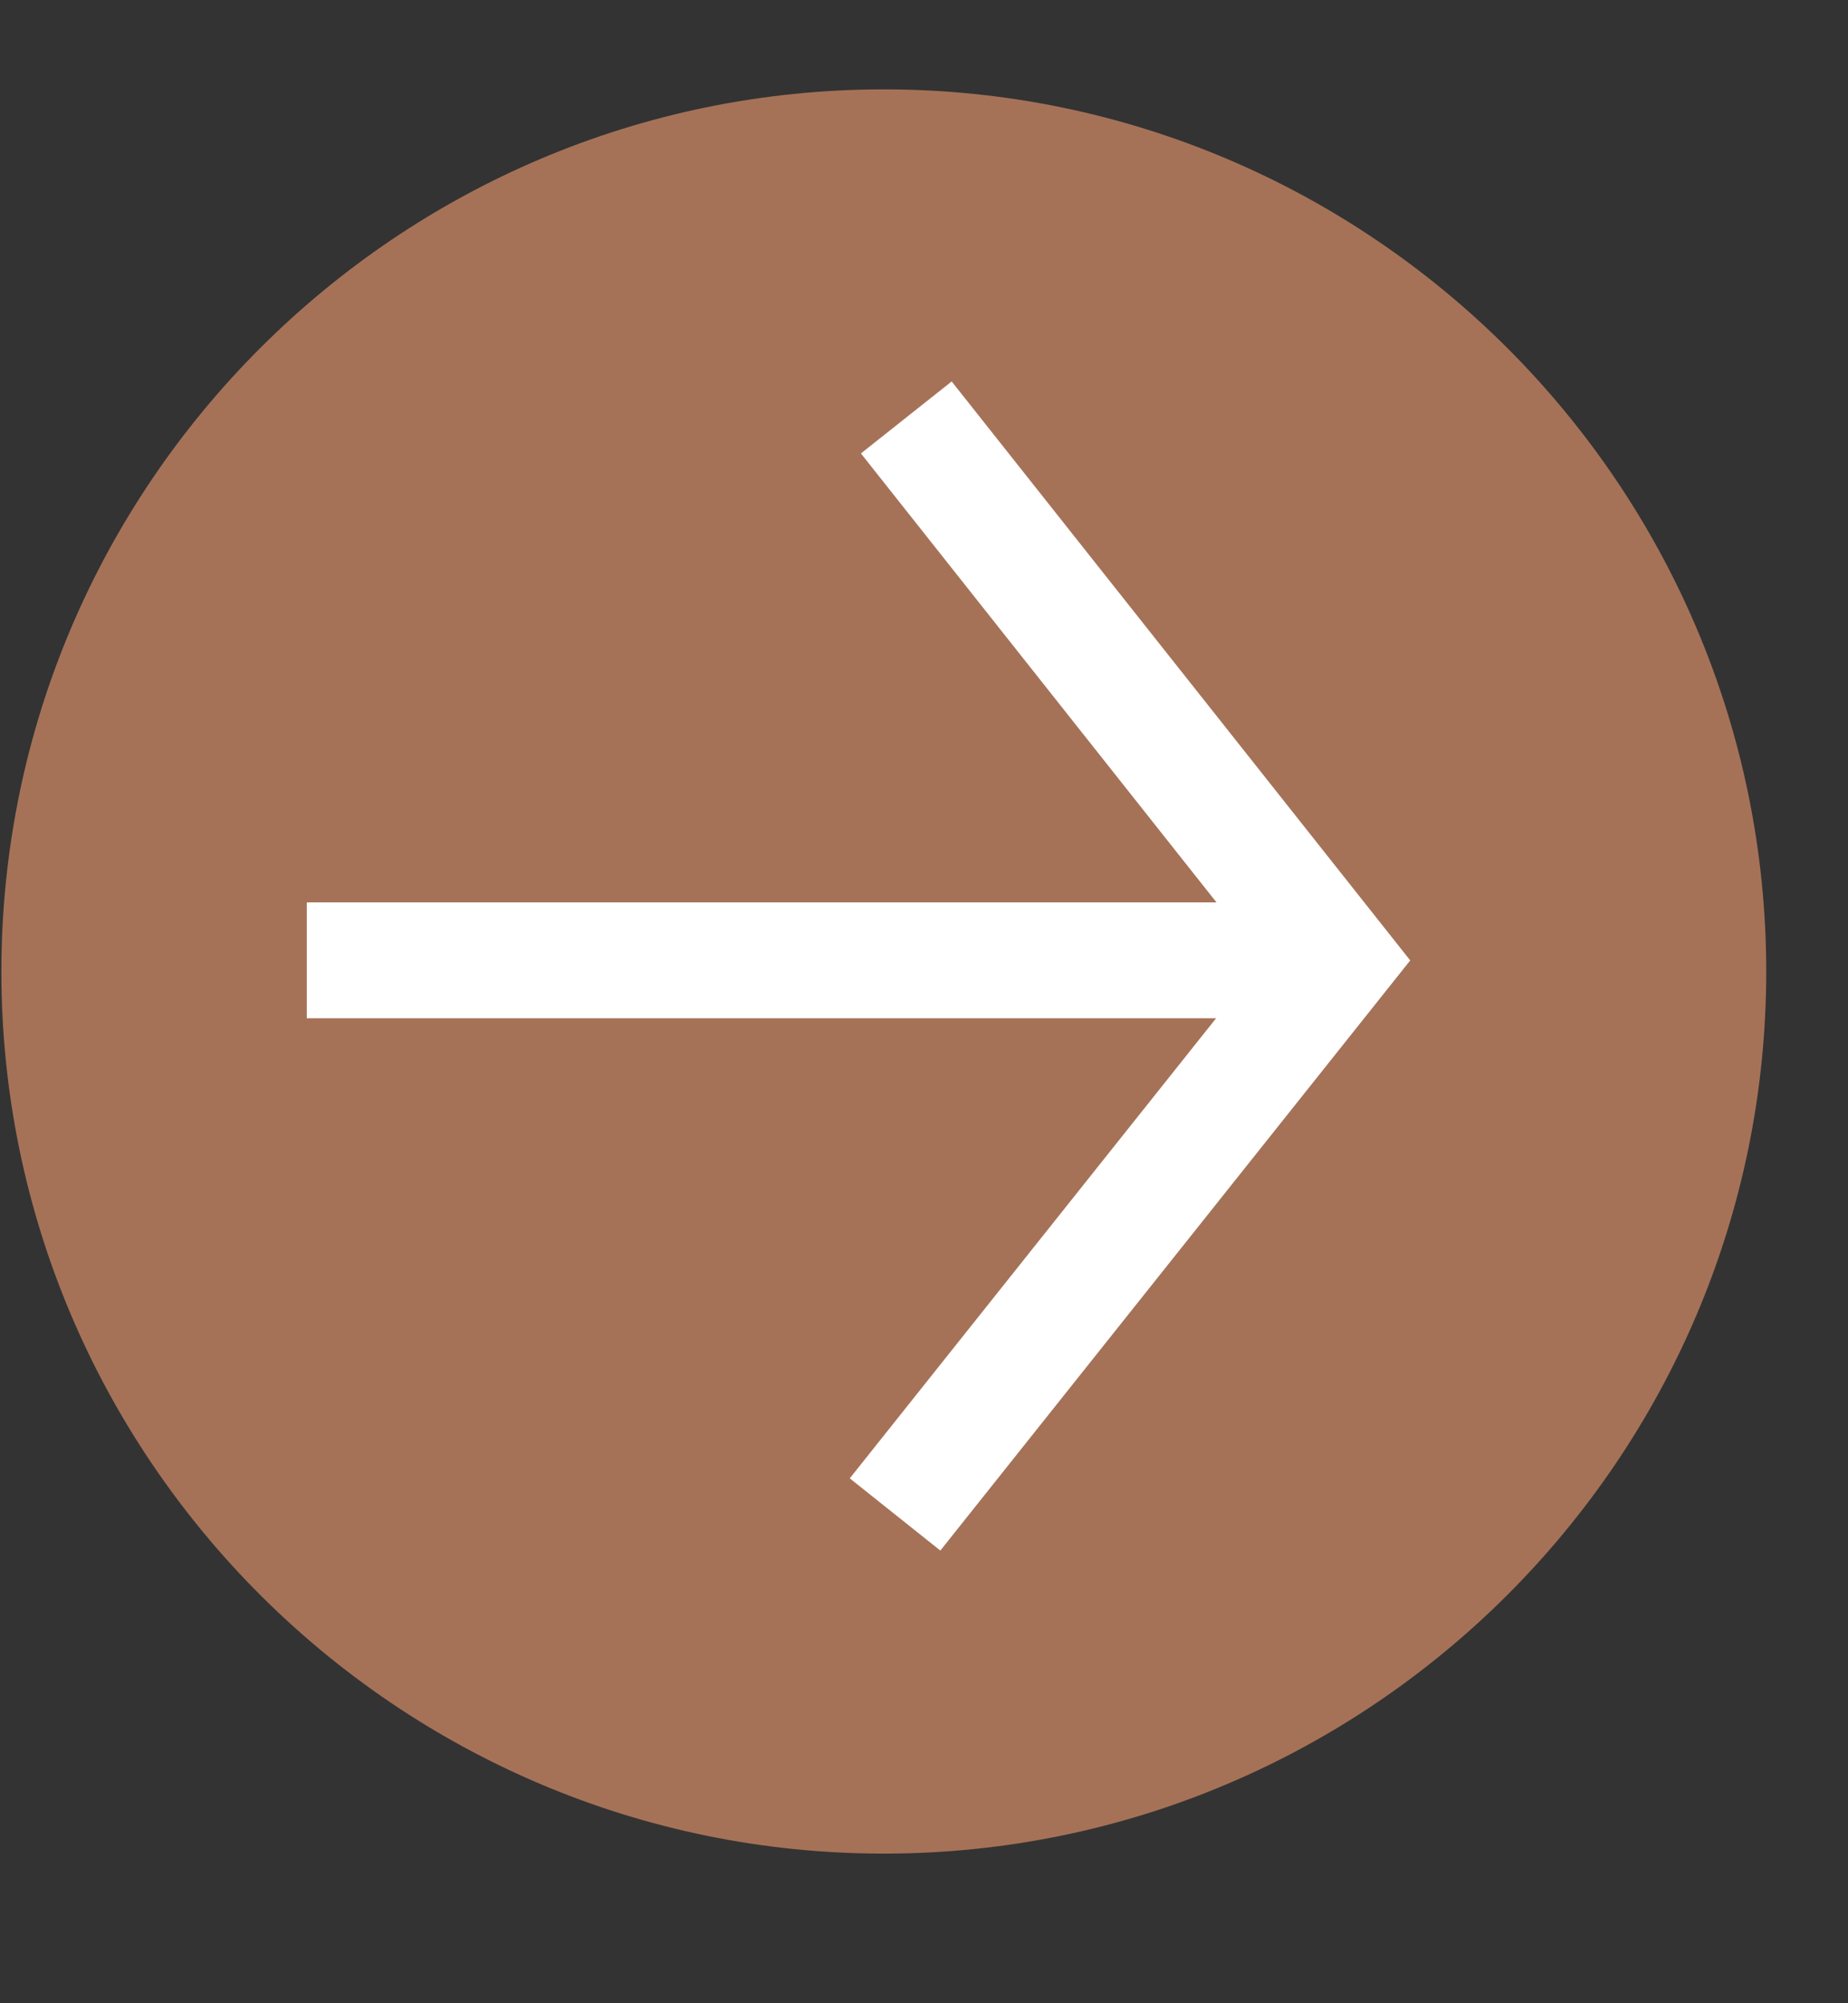 <svg width="12" height="13" viewBox="0 0 12 13" fill="none" xmlns="http://www.w3.org/2000/svg">
<rect x="0" y="0" width="12" height="13" fill="#333333" stroke="none"/>
<path d="M11.46 5.725C11.46 8.88 8.888 11.449 5.73 11.449C2.571 11.449 0 8.88 0 5.725C0 2.569 2.571 0 5.73 0C8.888 0 11.46 2.569 11.46 5.725Z" transform="translate(0.009 0.58)" fill="#A57258"/>
<path d="M0.073 6.99922e-08L2.865 3.523L7.00551e-08 7.119" transform="translate(5.812 2.709)" stroke="white" stroke-width="0.752" stroke-miterlimit="10"/>
<path d="M6.685 -1.90735e-07H3.50275e-08" transform="translate(1.992 6.232)" stroke="white" stroke-width="0.752" stroke-miterlimit="10"/>
</svg>
